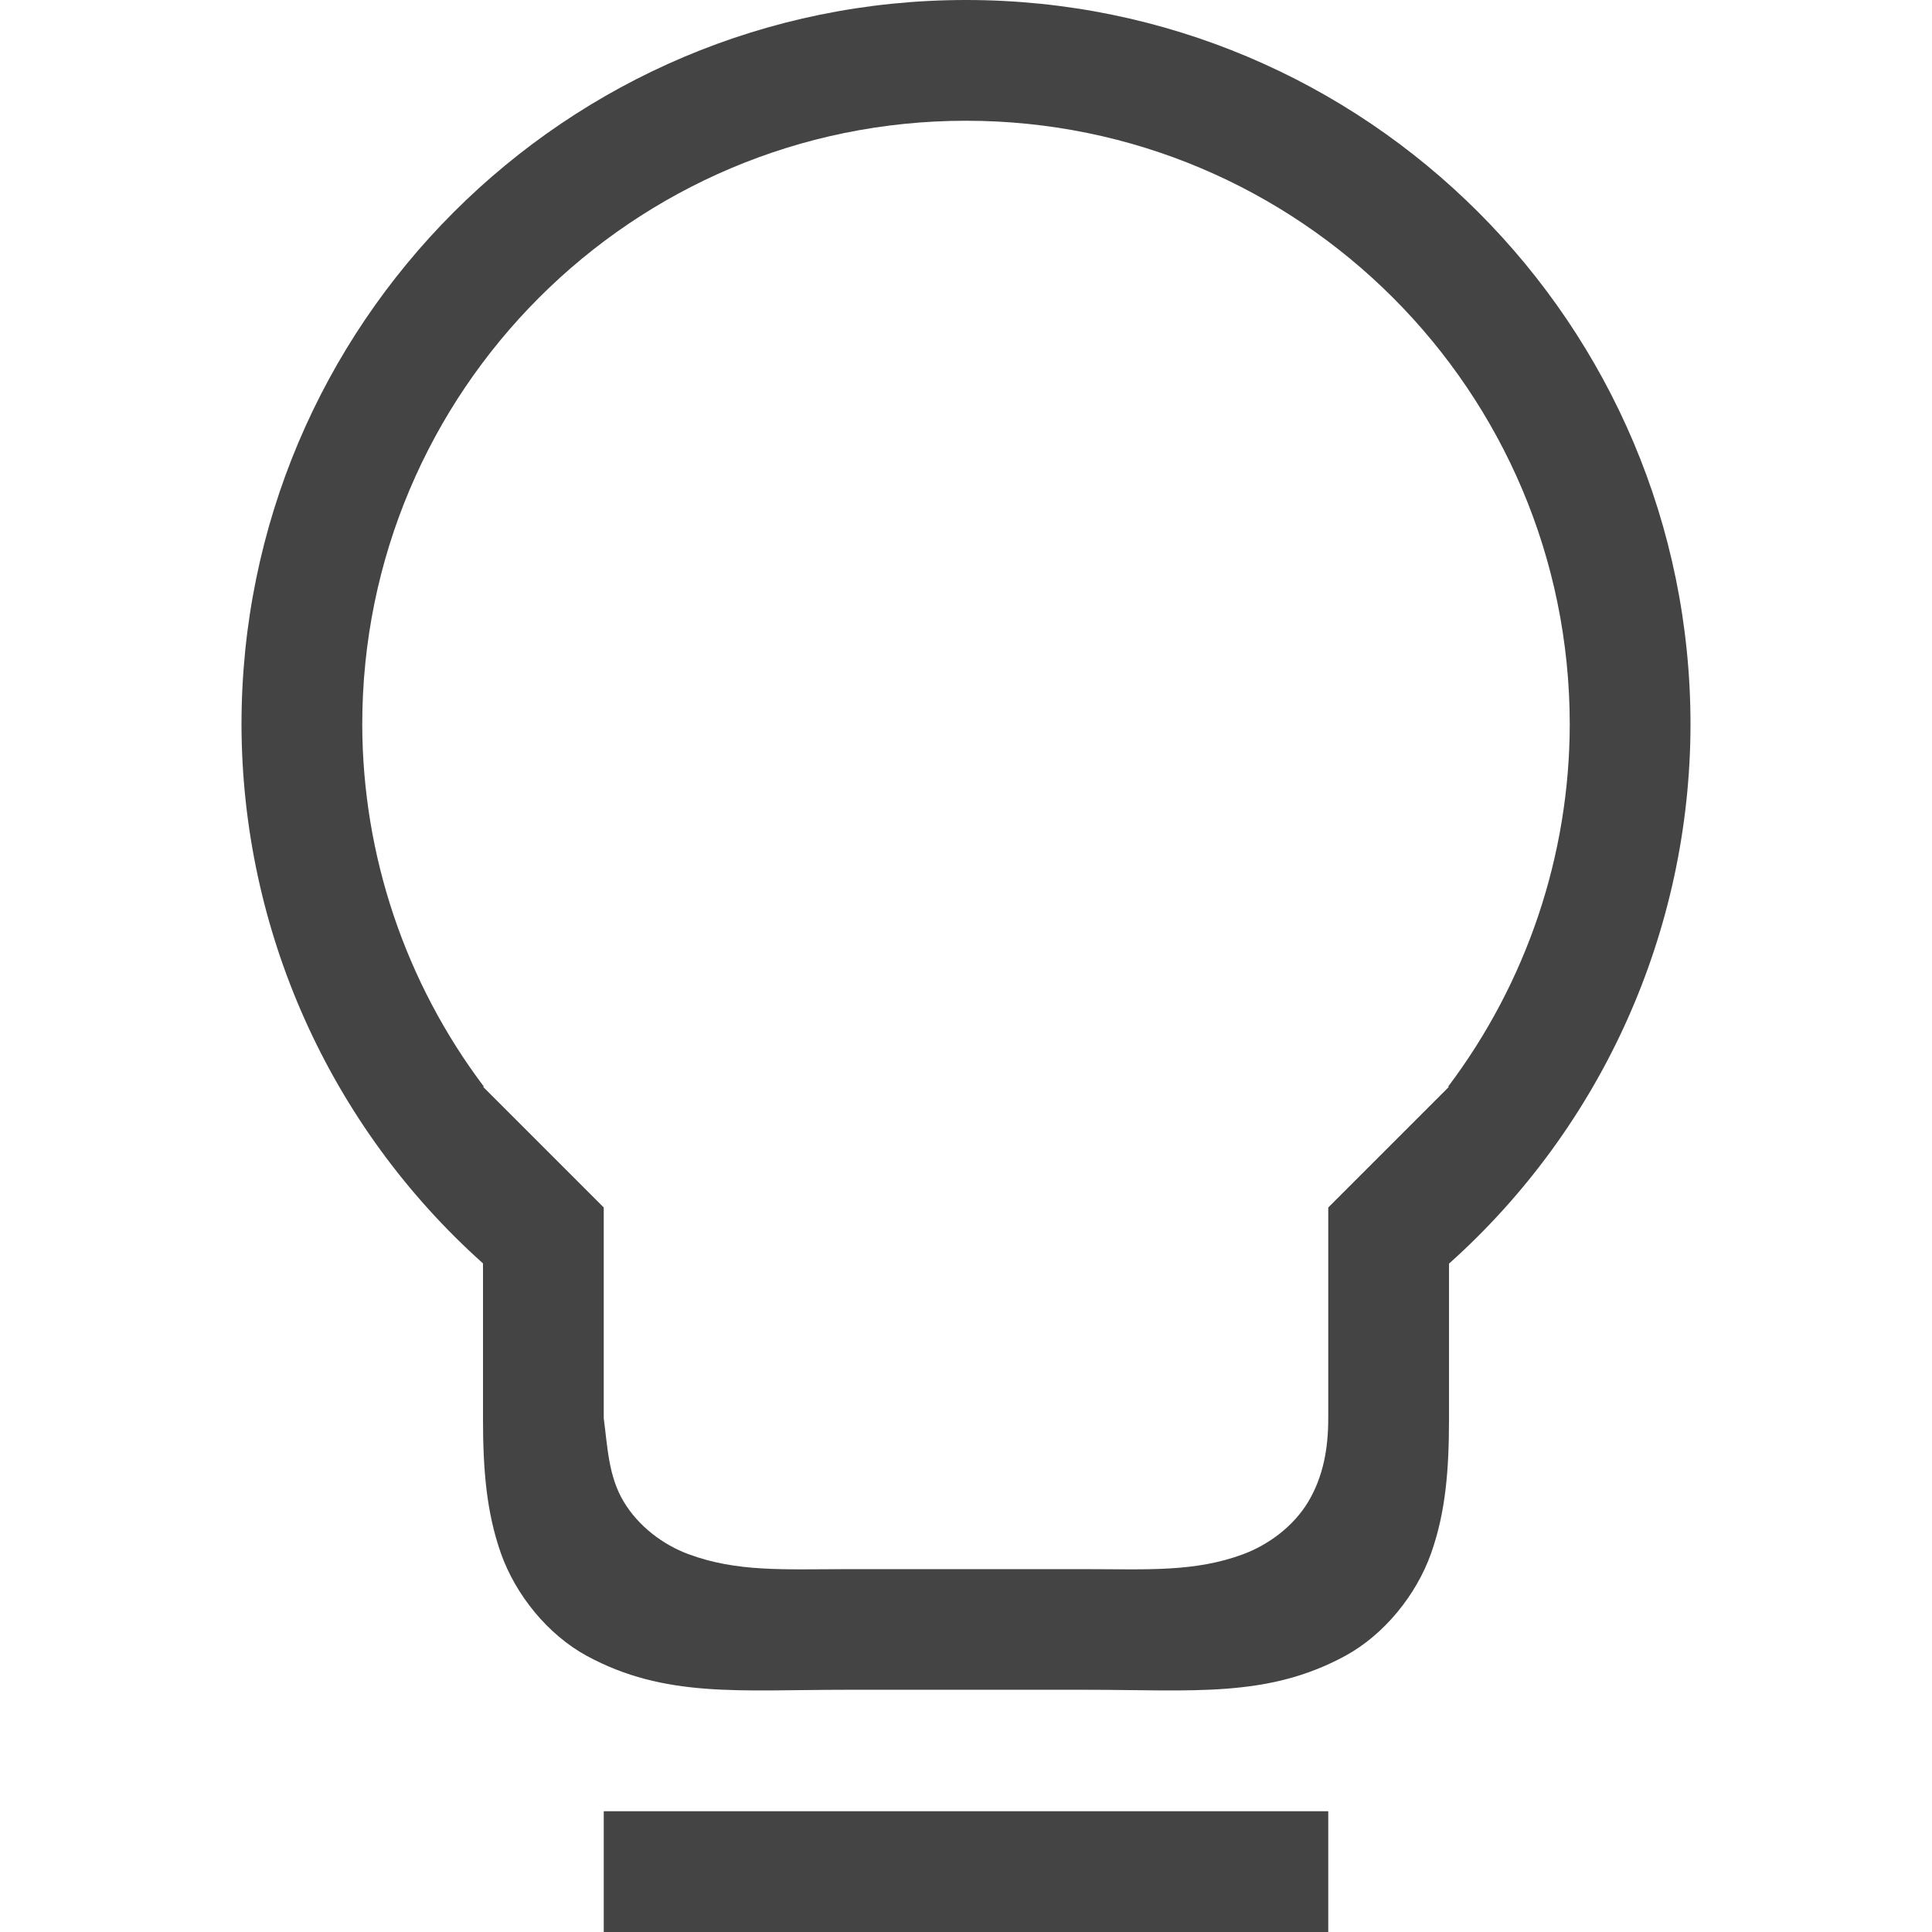 <svg id="svg7384" height="16" width="16" xmlns="http://www.w3.org/2000/svg">
  <path id="rect4577-9" d="m660 340c-3.314 0-6 2.686-6 6 .003 1.704.73 3.327 2 4.463v1.285c0 .416.027.77.148 1.115.122.345.388.674.711.85.646.351 1.266.281 2.141.281h2c.875 0 1.495.07 2.141-.281.323-.176.589-.505.711-.85.122-.345.148-.699.148-1.115v-1.283c1.271-1.137 1.998-2.76 2-4.465 0-3.314-2.686-6-6-6zm0 1c2.761 0 5 2.239 5 5-.002 1.083-.356 2.135-1.008 3h.008l-1 1v1.322.424c0 .243-.039.477-.164.688-.125.21-.335.36-.537.436-.404.151-.799.125-1.299.125h-2c-.5 0-.897.026-1.301-.125-.202-.075-.41-.226-.535-.436-.125-.21-.132-.447-.164-.688v-.424-1.322l-1-1h.008c-.652-.865-1.006-1.917-1.008-3 0-2.761 2.239-5 5-5zm-3 14v1h6v-1z" fill="#444444" transform="translate(-652 -340)"/>
</svg>
